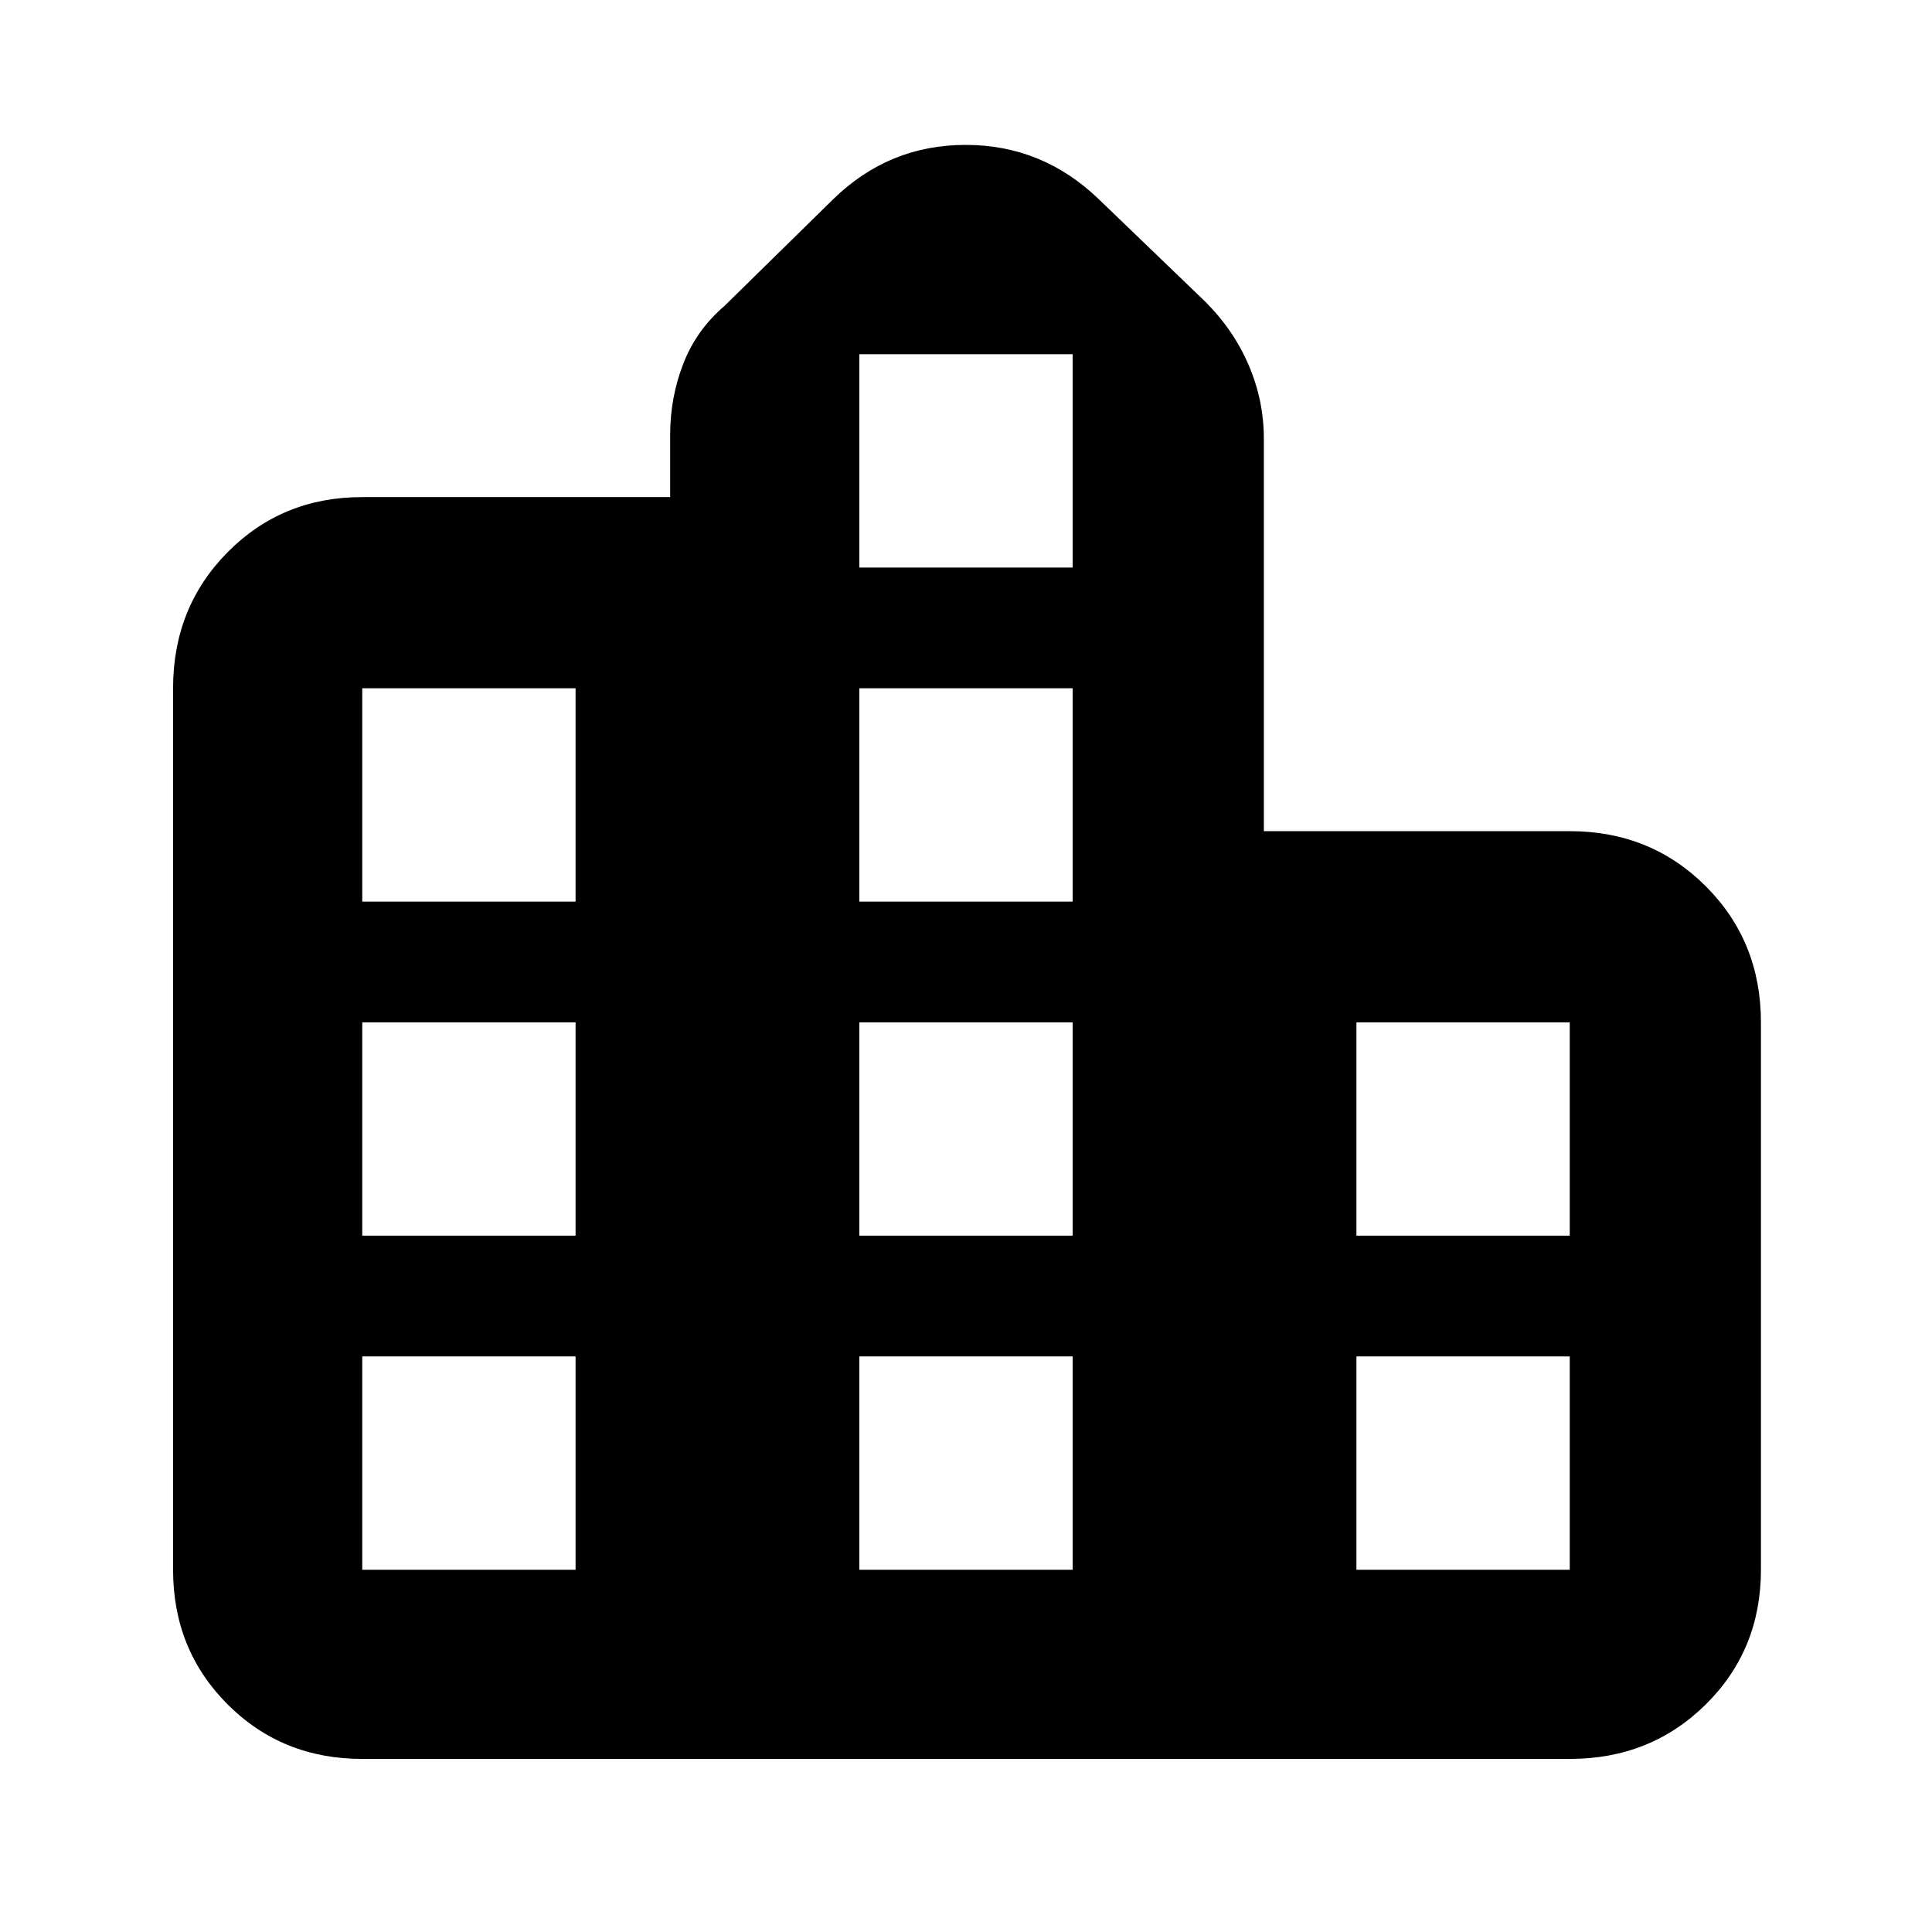 <svg xmlns="http://www.w3.org/2000/svg" width="48" height="48" viewBox="0 -960 960 960"><path d="M86-180v-438q0-40.21 27.1-67.61Q140.2-713 180-713h153v-31q0-18.44 6.5-35.22Q346-796 360-808l54-53q27.65-27 65.82-27Q518-888 546-861l53 51q14 14 21.5 31.52T628-742v195h152q40.21 0 67.61 27.39Q875-492.21 875-452v272q0 39.8-27.39 66.9Q820.21-86 780-86H180q-39.8 0-66.9-27.1Q86-140.2 86-180Zm94 0h106v-106H180v106Zm0-166h106v-106H180v106Zm0-166h106v-106H180v106Zm247 332h106v-106H427v106Zm0-166h106v-106H427v106Zm0-166h106v-106H427v106Zm0-166h106v-106H427v106Zm247 498h106v-106H674v106Zm0-166h106v-106H674v106Z"/></svg>